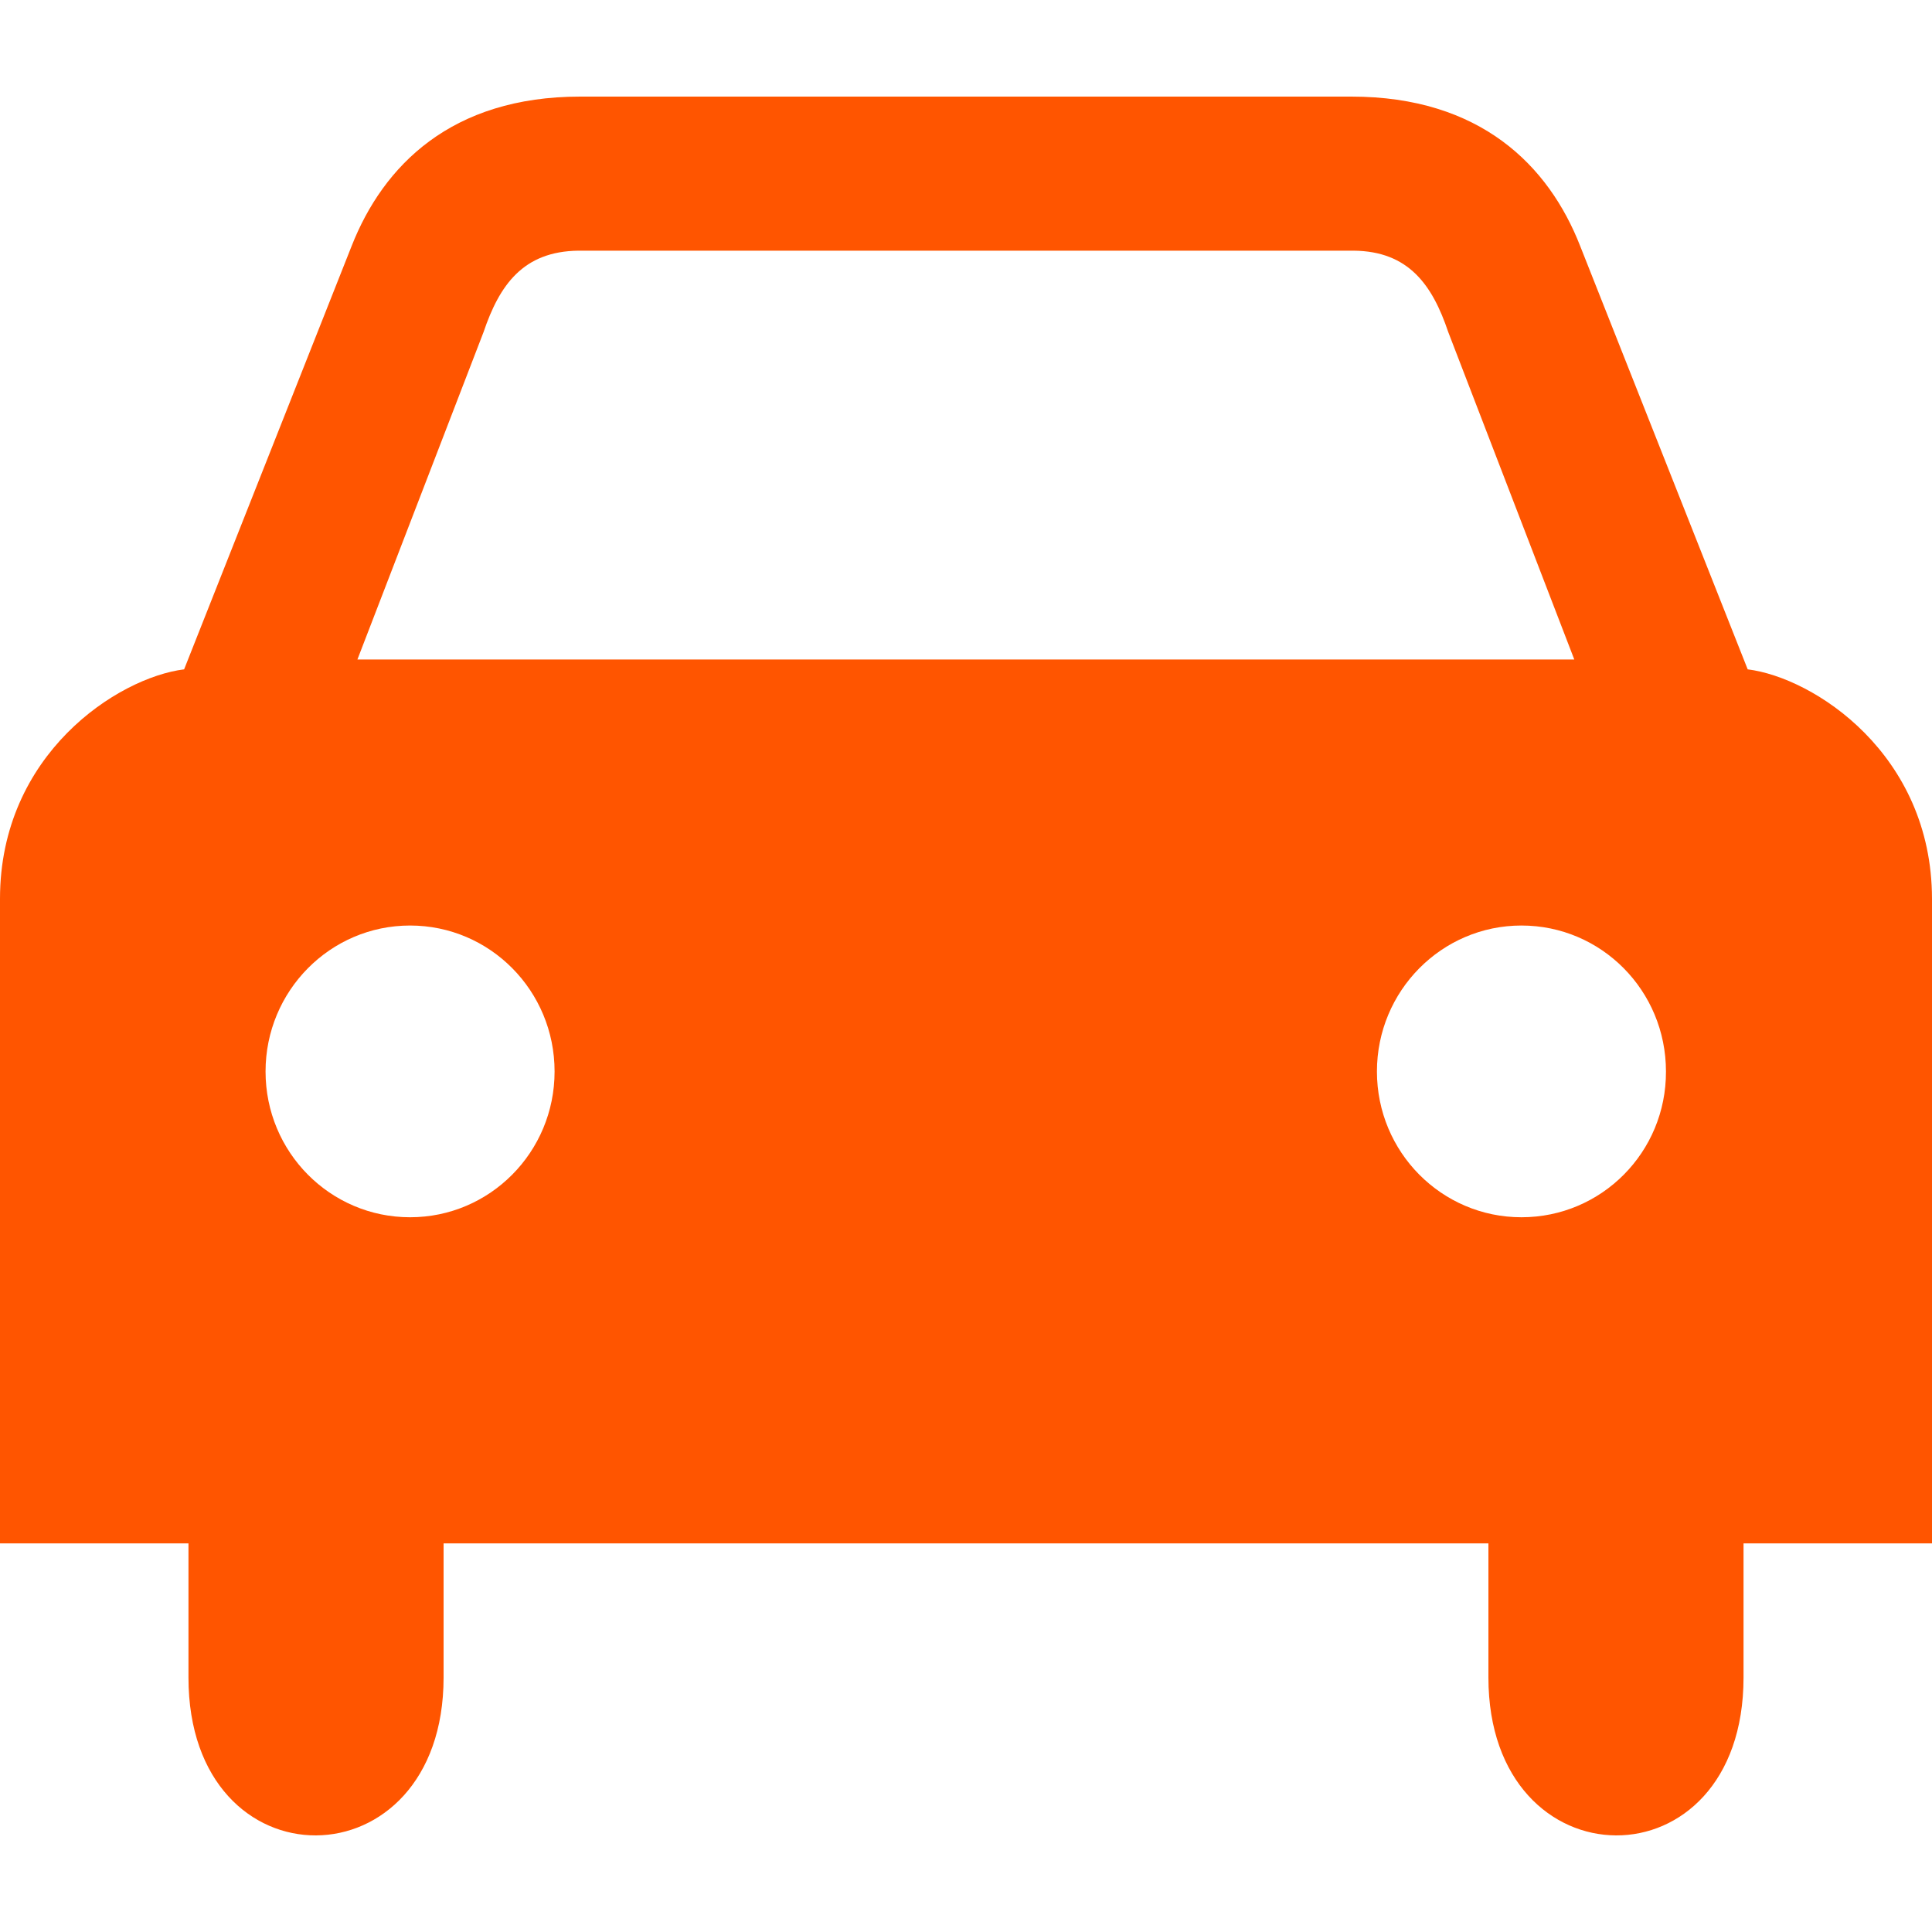<?xml version="1.0" encoding="UTF-8"?>
<svg width="20px" height="20px" viewBox="0 0 20 20" version="1.1" xmlns="http://www.w3.org/2000/svg" xmlns:xlink="http://www.w3.org/1999/xlink">
    <title>驾车</title>
    <g id="小程序/H5" stroke="none" stroke-width="1" fill="none" fill-rule="evenodd">
        <g id="路线导航页面（驾车）" transform="translate(-16, -181)" fill="#FF5500" fill-rule="nonzero">
            <g id="编组" transform="translate(-1, 0)">
                <g id="编组-5" transform="translate(1, 0)">
                    <g id="编组-6" transform="translate(16, 177)">
                        <g id="驾车" transform="translate(0, 4)">
                            <path d="M18.092,6.929 L16.358,2.547 C16.032,1.713 15.324,1 13.989,1 L6.006,1 C4.674,1 3.968,1.713 3.64,2.547 L1.906,6.929 C1.219,7.015 0,7.807 0,9.304 L0,15.977 L1.951,15.977 L1.951,17.365 C1.951,19.558 4.592,19.532 4.592,17.365 L4.592,15.977 L15.408,15.977 L15.408,17.365 C15.408,19.532 18.049,19.558 18.049,17.365 L18.049,15.977 L20,15.977 L20,9.304 C19.998,7.807 18.779,7.015 18.092,6.929 Z M5.006,3.437 C5.17,2.953 5.413,2.602 5.987,2.595 L14.013,2.595 C14.582,2.6 14.828,2.95 14.992,3.437 L16.297,6.827 L3.7,6.827 L5.006,3.437 Z M4.245,12.601 C3.418,12.601 2.749,11.927 2.749,11.092 C2.749,10.258 3.418,9.581 4.245,9.581 C5.071,9.581 5.741,10.255 5.741,11.092 C5.741,11.927 5.071,12.601 4.245,12.601 Z M15.75,12.601 C14.924,12.601 14.254,11.927 14.254,11.092 C14.254,10.258 14.924,9.581 15.75,9.581 C16.577,9.581 17.246,10.255 17.246,11.092 C17.249,11.927 16.579,12.601 15.75,12.601 Z" id="形状"></path>
                        </g>
                    </g>
                </g>
            </g>
        </g>
    </g>
</svg>